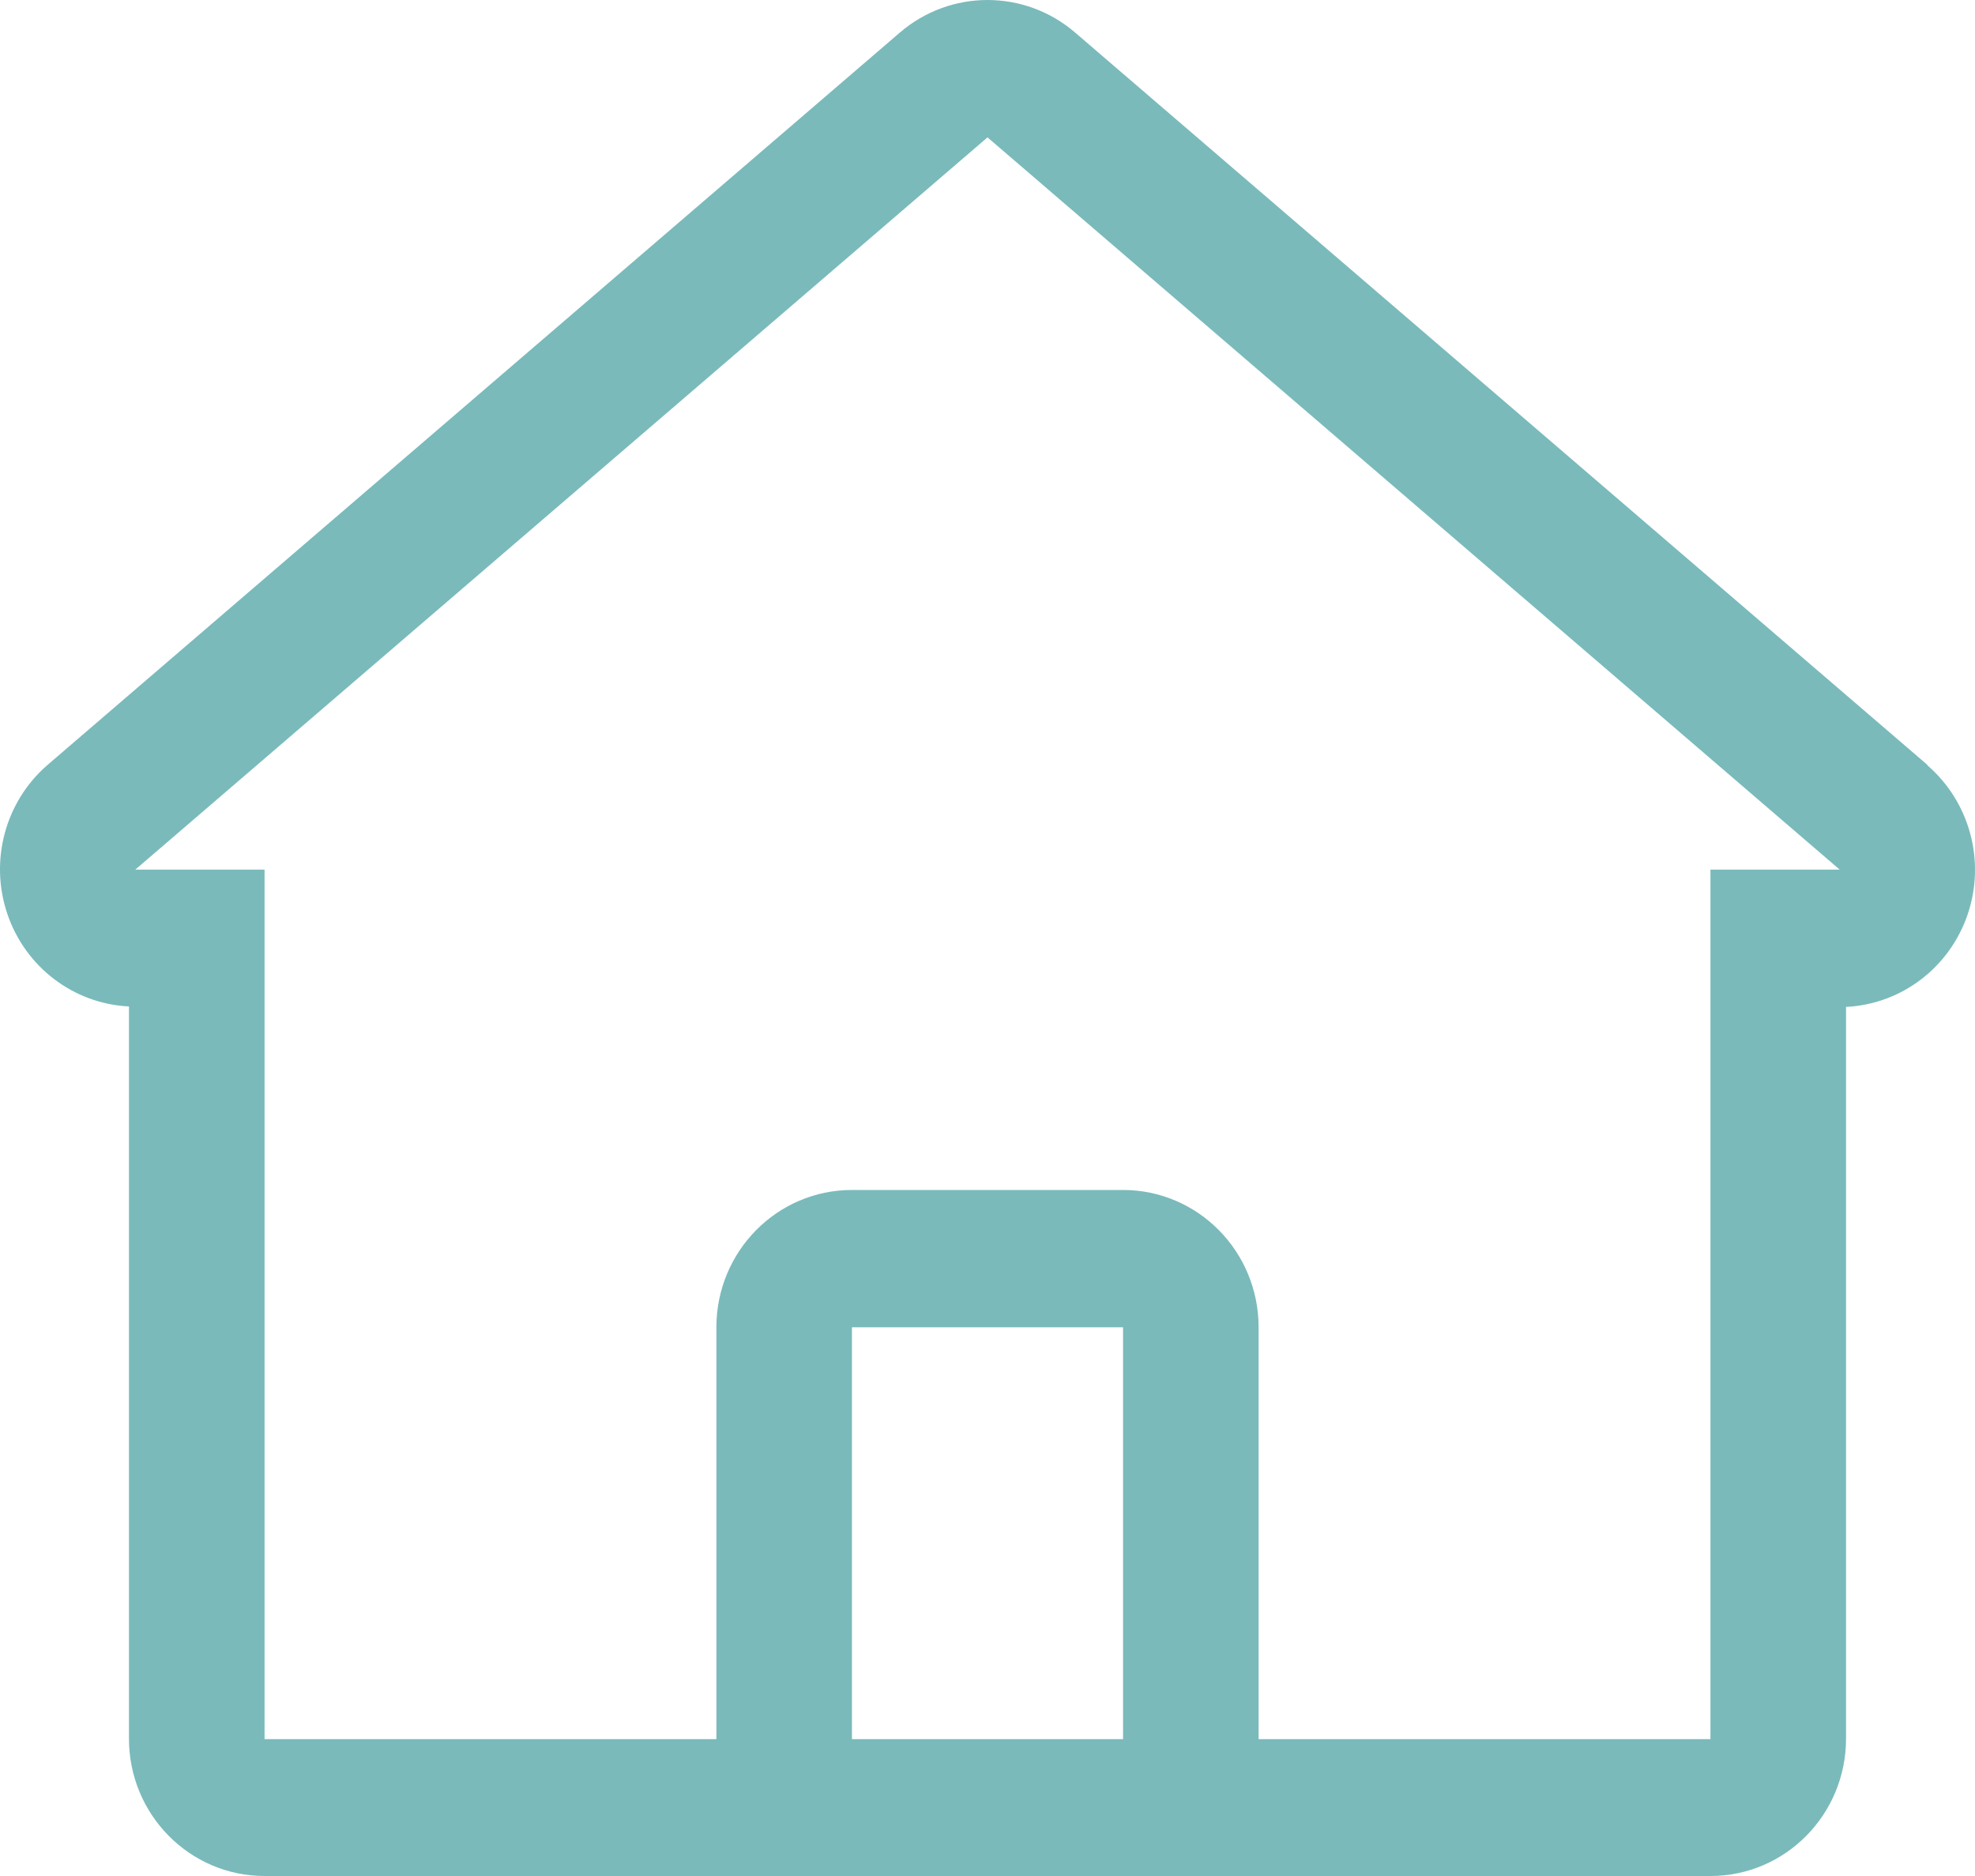 <?xml version="1.0" encoding="UTF-8"?>
<svg width="60px" height="57px" viewBox="0 0 60 57" version="1.1" xmlns="http://www.w3.org/2000/svg" xmlns:xlink="http://www.w3.org/1999/xlink">
    <!-- Generator: Sketch 54.1 (76490) - https://sketchapp.com -->
    <title>Home</title>
    <desc>Created with Sketch.</desc>
    <g id="Page-1" stroke="none" stroke-width="1" fill="none" fill-rule="evenodd">
        <g id="Classes-Overview-Copy" transform="translate(-42, -397)" fill="#7ABABB">
            <g id="Home" transform="translate(42, 397)">
                <path d="M58.552,23.238 L32.663,0.99 C31.127,-0.33 28.873,-0.33 27.337,0.99 L1.448,23.238 C0.162,24.348 -0.325,26.14 0.22,27.759 C0.765,29.379 2.231,30.497 3.918,30.58 L3.918,52.828 C3.918,55.132 5.762,57 8.037,57 L51.963,57 C54.238,57 56.082,55.132 56.082,52.828 L56.082,30.594 C57.769,30.511 59.235,29.393 59.78,27.773 C60.325,26.154 59.838,24.362 58.552,23.252 L58.552,23.238 Z M28.627,52.842 L25.882,52.842 L25.882,40.328 L34.118,40.328 L34.118,52.842 L28.627,52.842 Z M51.963,26.422 L51.963,52.842 L38.236,52.842 L38.236,40.328 C38.236,38.024 36.393,36.156 34.118,36.156 L25.882,36.156 C23.607,36.156 21.764,38.024 21.764,40.328 L21.764,52.842 L8.037,52.842 L8.037,26.422 L4.111,26.422 L30,4.174 L55.889,26.422 L51.963,26.422 Z" id="Shape"></path>
            </g>
        </g>
    </g>
</svg>